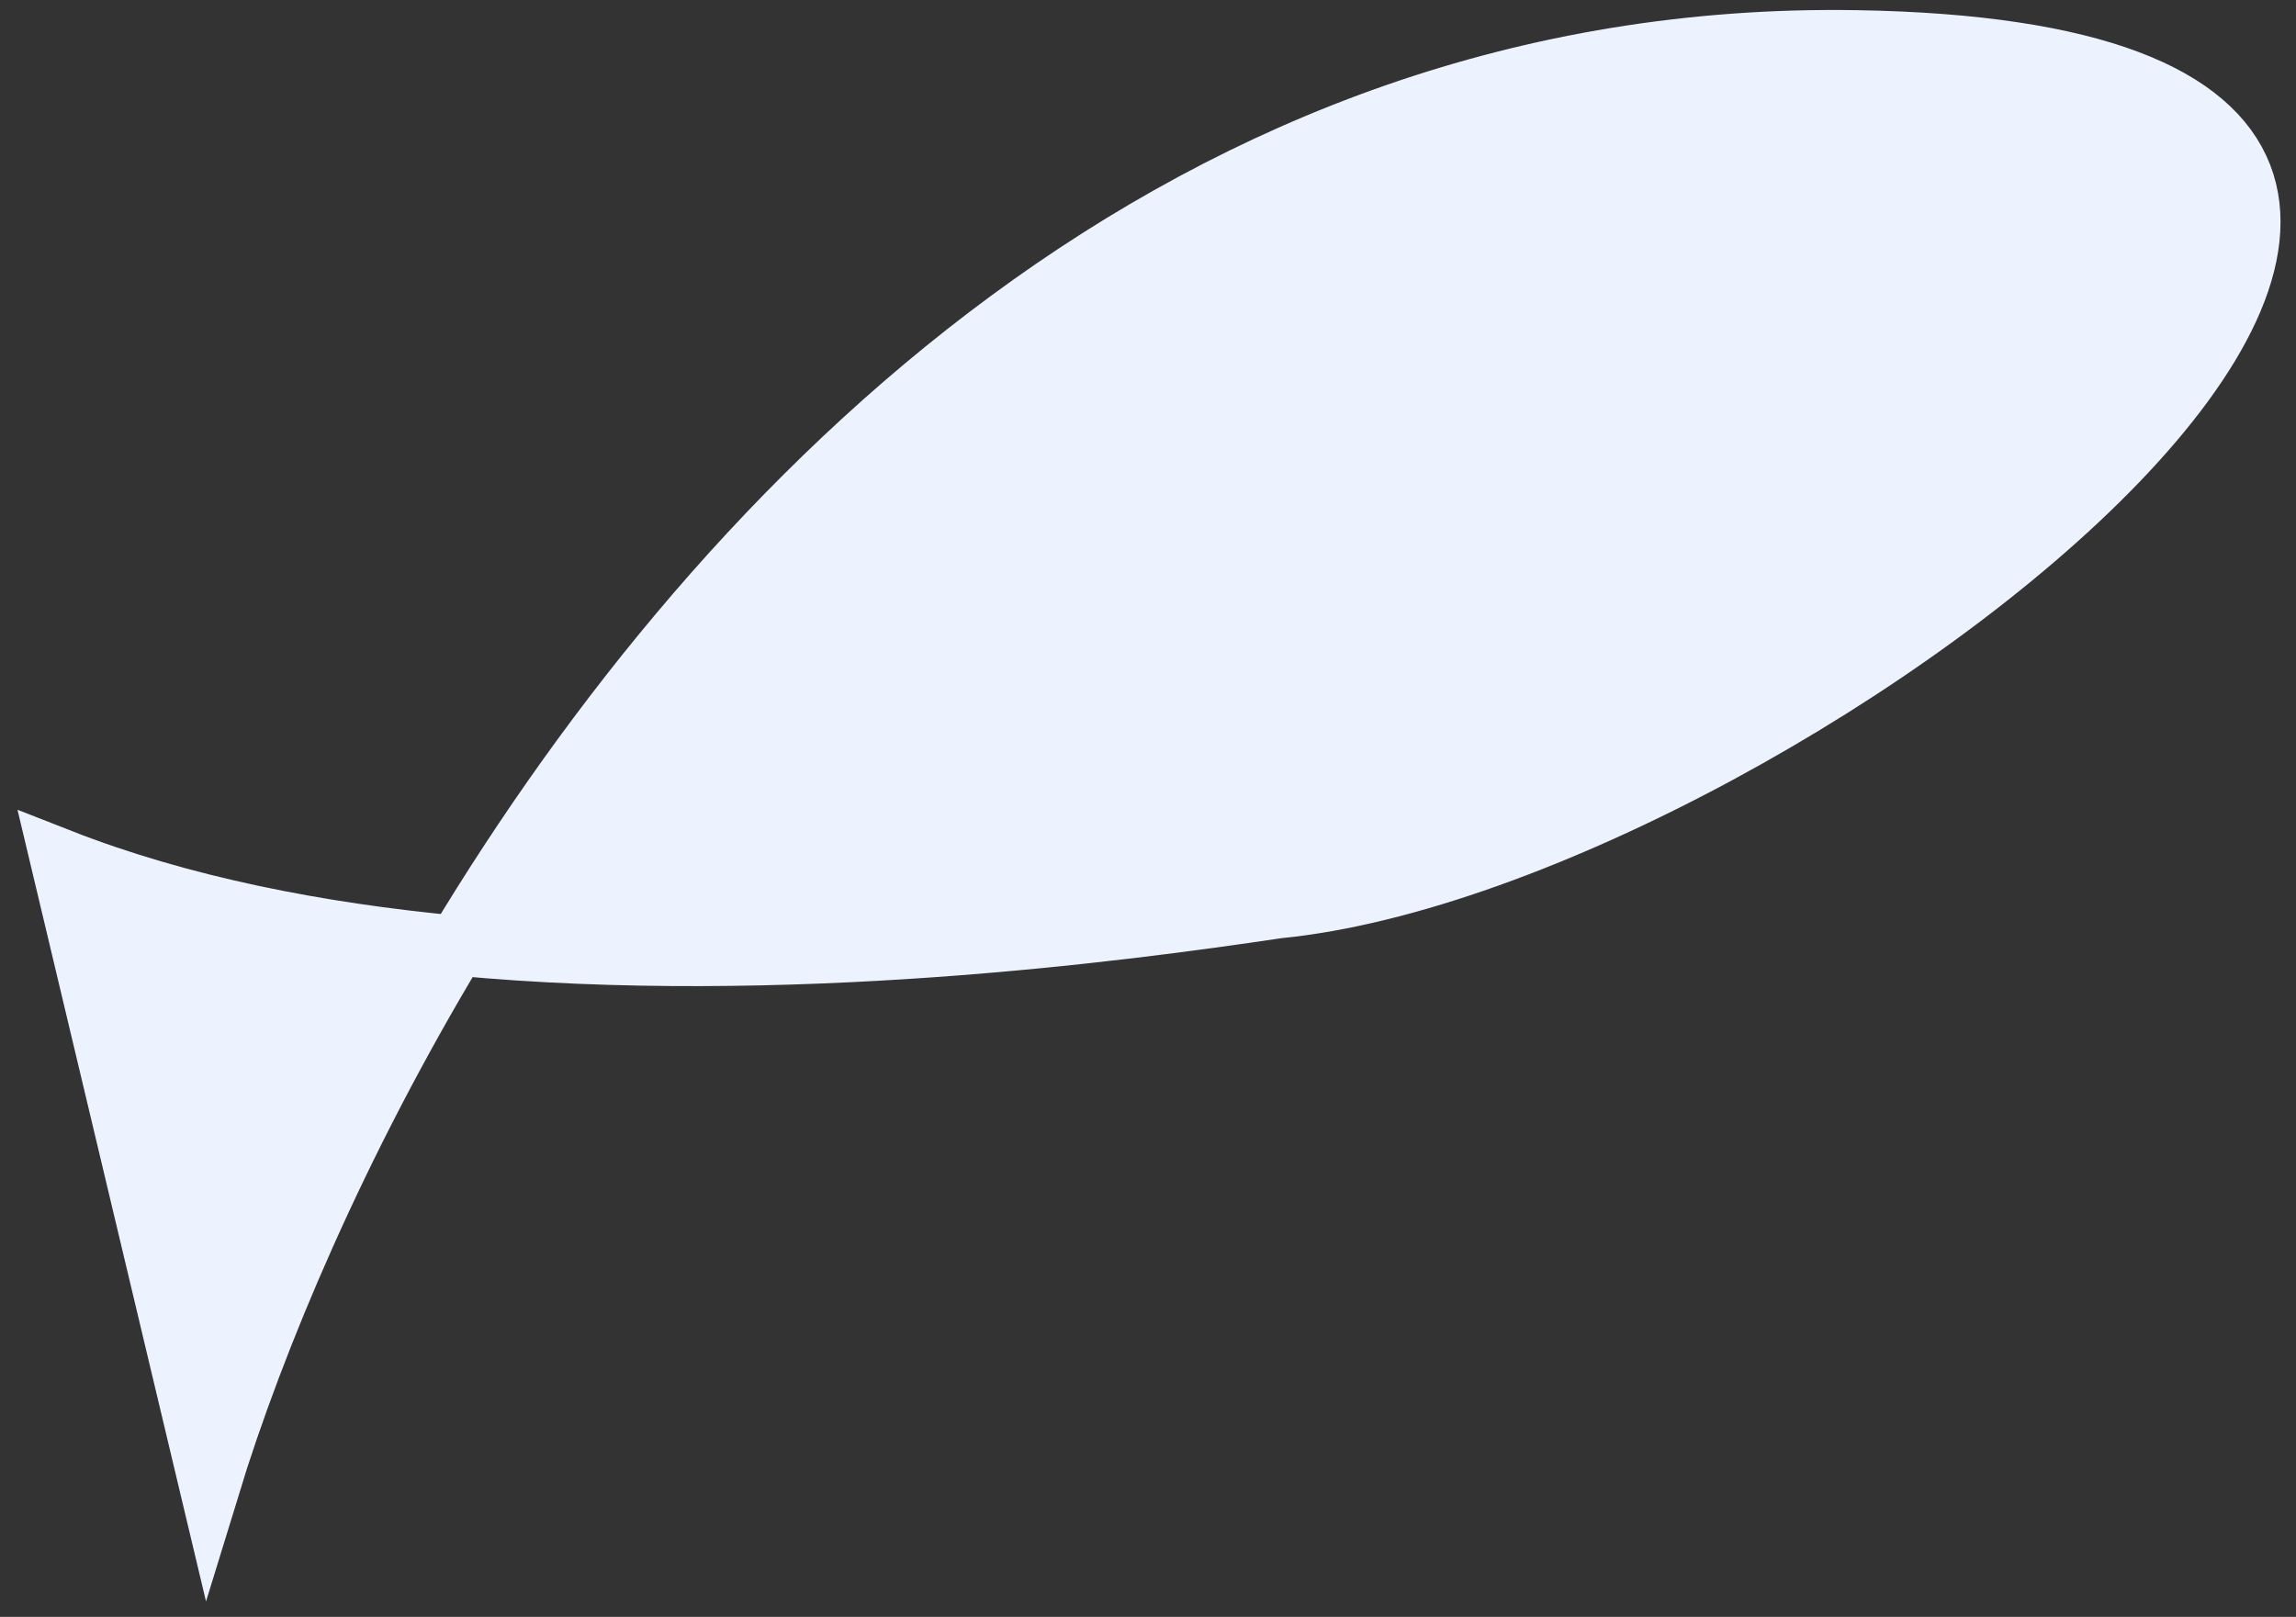 <?xml version="1.0" encoding="UTF-8" standalone="no"?><svg width='115' height='81' viewBox='0 0 115 81' fill='none' xmlns='http://www.w3.org/2000/svg'>
<rect x="0" y="0" width="115" height="81" fill="#333333" stroke="none"/>
<path d='M10.5 74.51L3 43.01C9.063 45.387 15.924 46.72 22.867 47.374C36.446 24.833 59.656 1.454 93 2.01C141 2.81 89.5 43.01 64 45.51C56.152 46.681 39.282 48.922 22.867 47.374C16.898 57.283 12.79 67.029 10.5 74.51Z' fill='#EDF2FF' stroke='#EDF2FF' stroke-width='3'/>
</svg>

